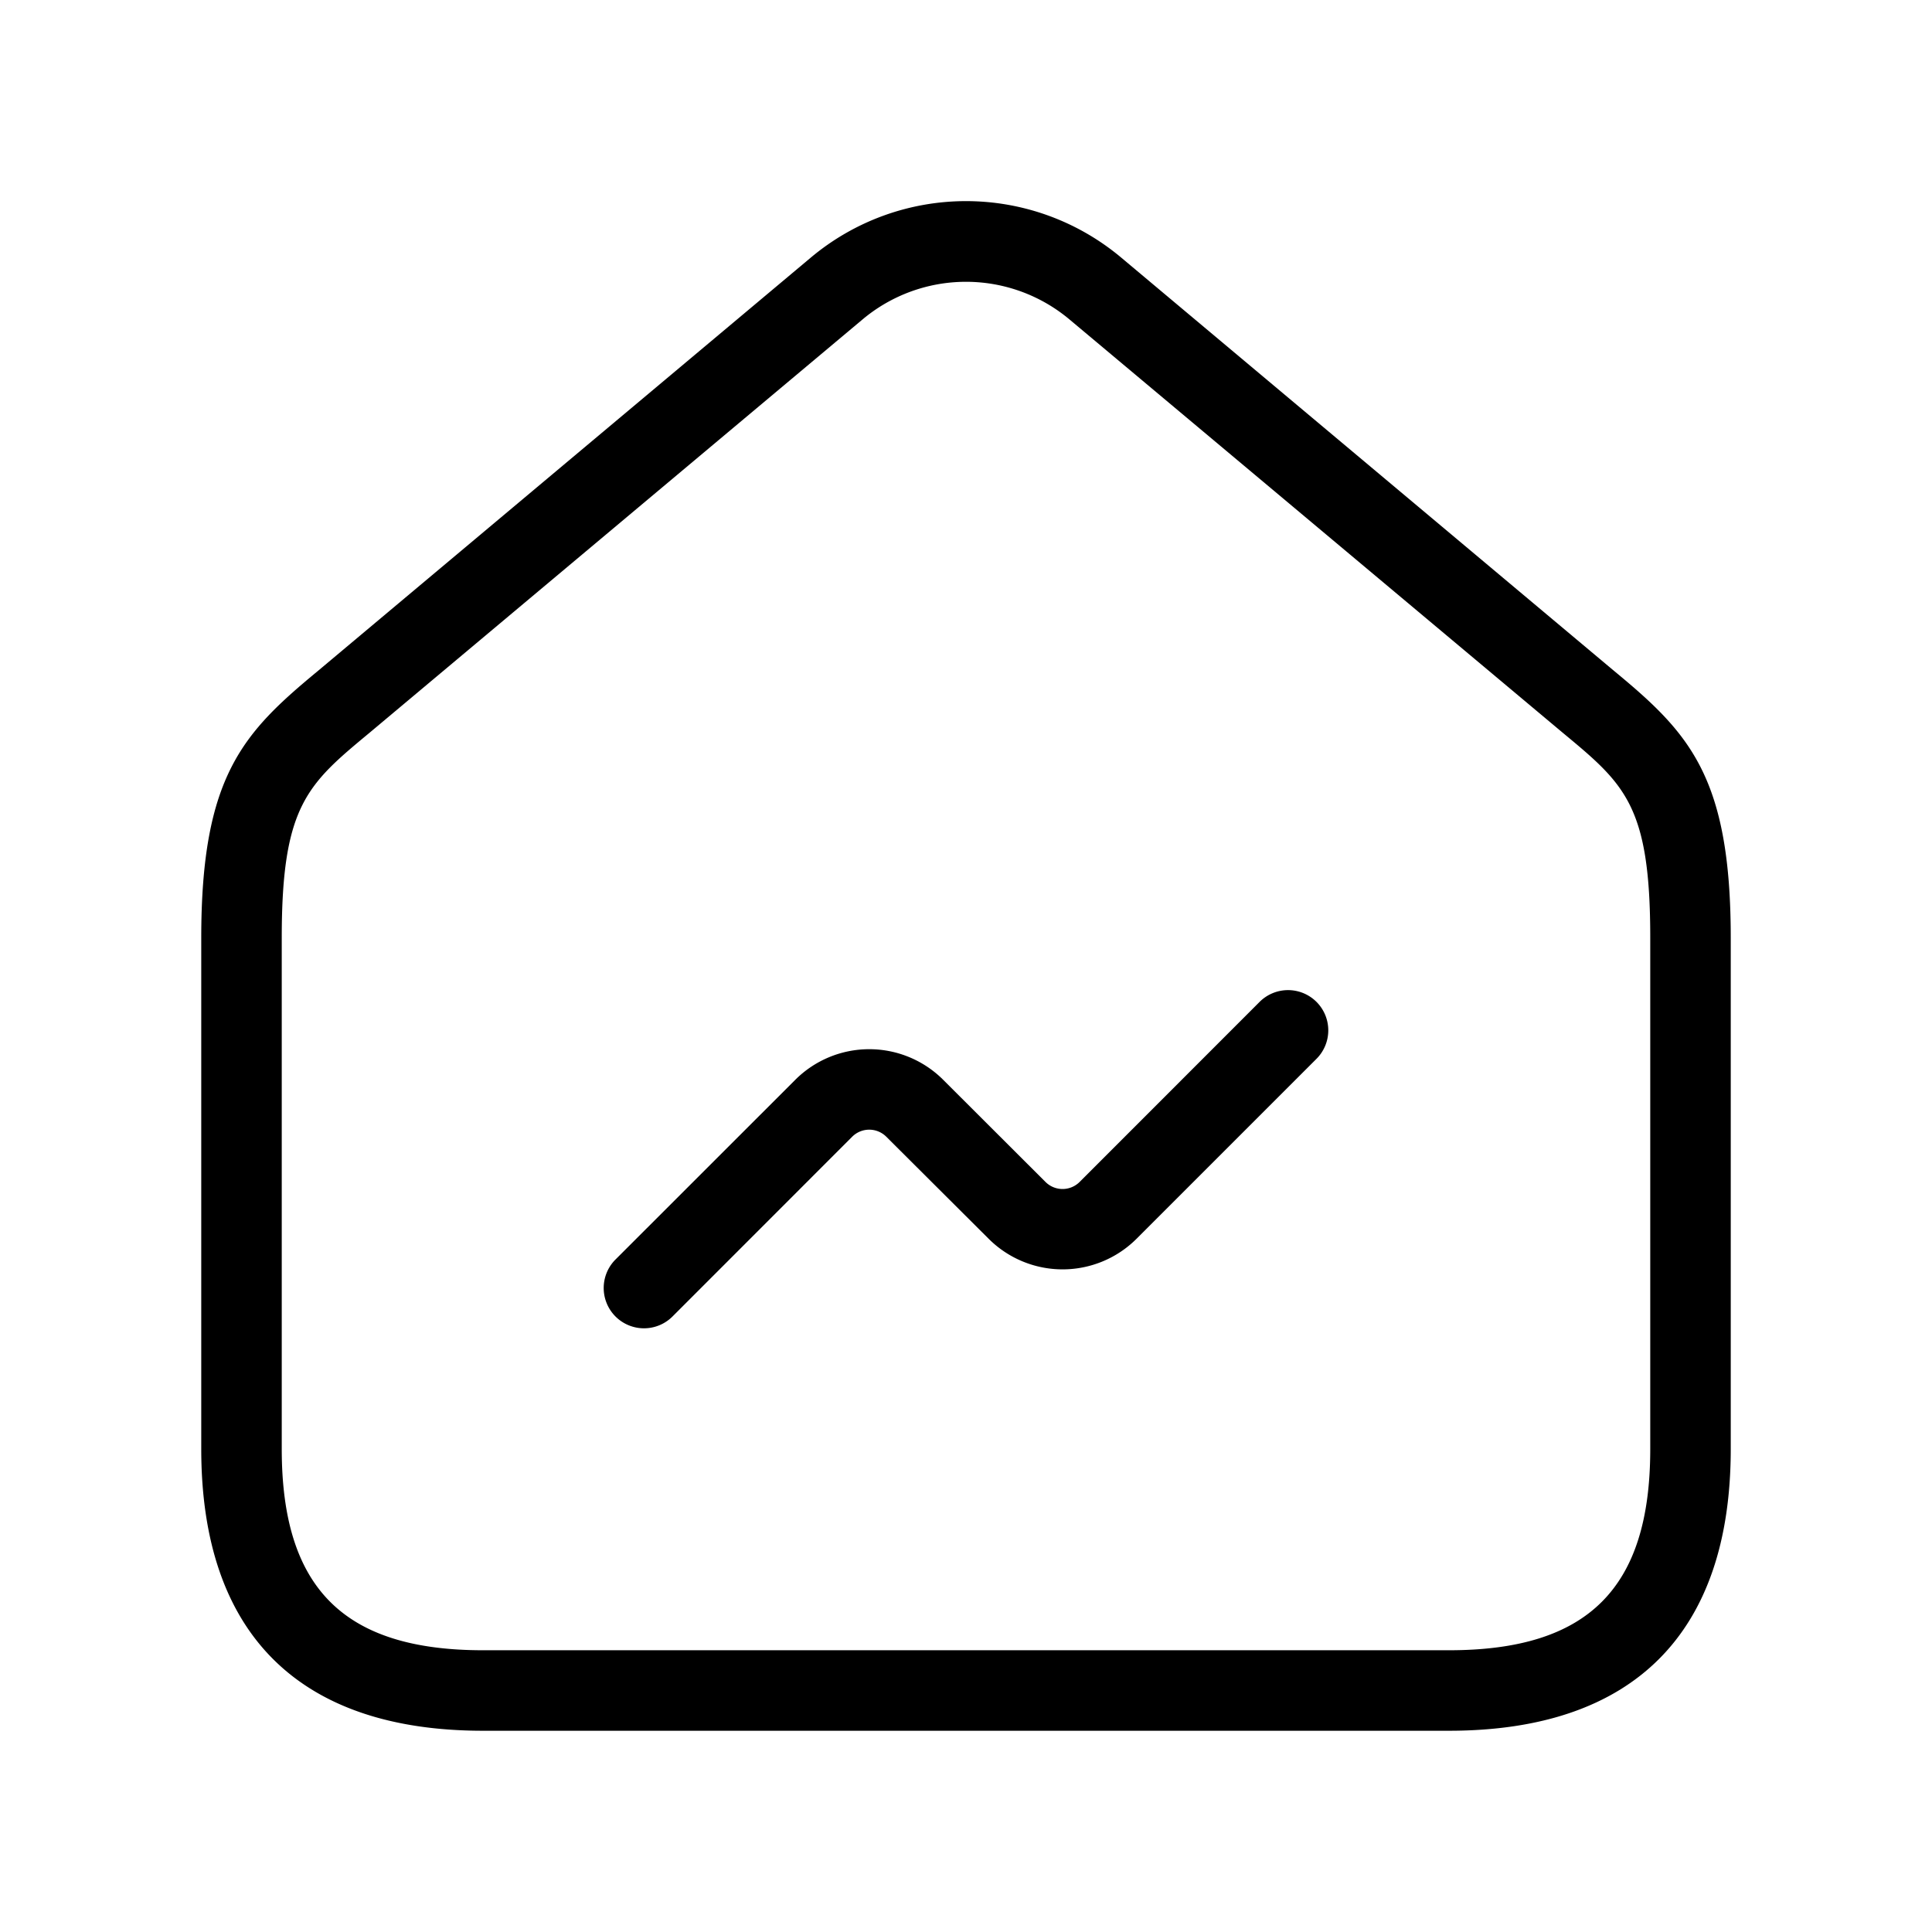 <svg xmlns="http://www.w3.org/2000/svg" width="24" height="24" viewBox="0 0 24 24">
    <path d="M20.049,8.333,13.928,3.2a3,3,0,0,0-3.856,0L3.951,8.333C3.024,9.1,2.5,9.636,2.5,11.65V18c0,2.29,1.21,3.5,3.5,3.5H18c2.29,0,3.5-1.21,3.5-3.5V11.65C21.5,9.636,20.976,9.1,20.049,8.333ZM20.5,18c0,1.729-.771,2.5-2.5,2.5H6c-1.729,0-2.5-.771-2.5-2.5V11.65c0-1.643.319-1.907,1.09-2.547l6.125-5.135a2,2,0,0,1,2.57,0L19.41,9.1c.771.64,1.09.9,1.09,2.547Zm-4.146-5.554a.5.5,0,0,1,0,.707l-2.236,2.236a1.3,1.3,0,0,1-1.836,0L11.01,14.121a.3.3,0,0,0-.424,0L8.354,16.354a.5.5,0,0,1-.708-.708l2.233-2.232a1.3,1.3,0,0,1,1.838,0l1.271,1.269a.3.3,0,0,0,.423,0l2.235-2.236A.5.5,0,0,1,16.354,12.446Z"/>
</svg>